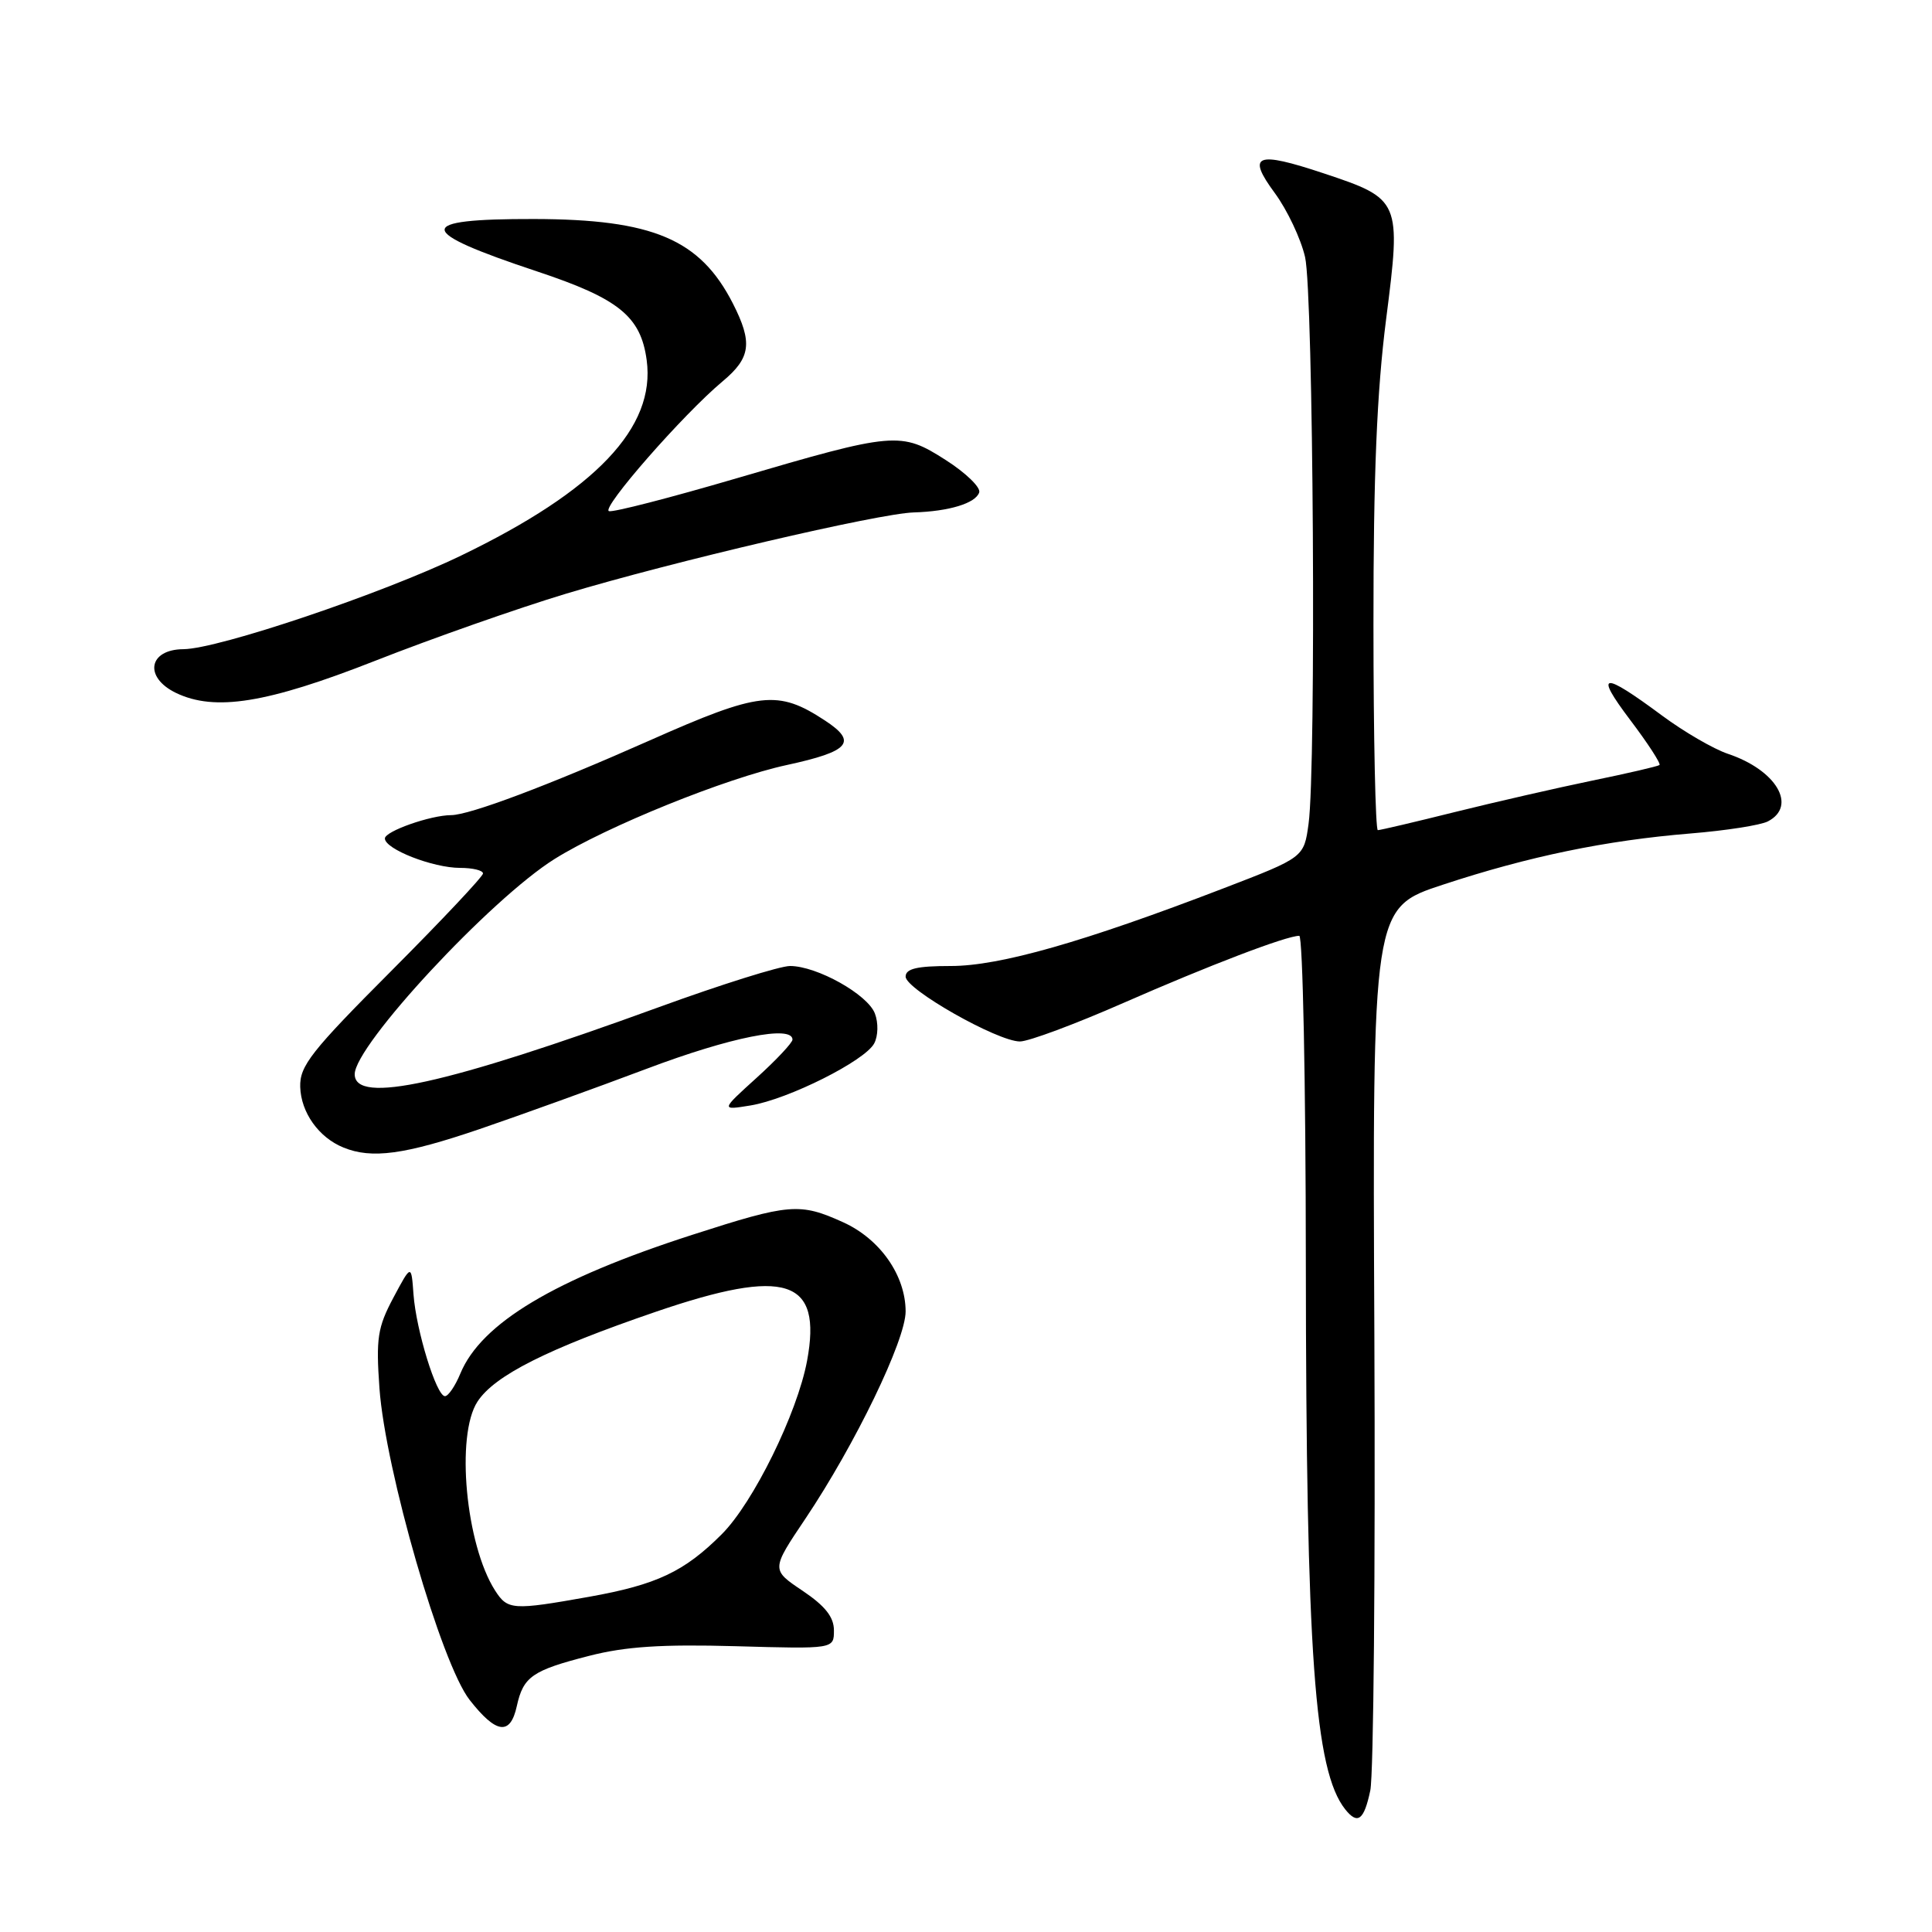 <?xml version="1.0" encoding="UTF-8" standalone="no"?>
<!DOCTYPE svg PUBLIC "-//W3C//DTD SVG 1.1//EN" "http://www.w3.org/Graphics/SVG/1.1/DTD/svg11.dtd" >
<svg xmlns="http://www.w3.org/2000/svg" xmlns:xlink="http://www.w3.org/1999/xlink" version="1.1" viewBox="0 0 256 256">
 <g >
 <path fill="currentColor"
d=" M 181.57 237.25 C 182.01 235.19 182.25 208.03 182.11 176.90 C 181.85 120.30 181.85 120.30 191.18 117.23 C 202.58 113.47 212.79 111.36 224.00 110.44 C 228.68 110.06 233.29 109.34 234.25 108.84 C 238.19 106.80 235.36 102.02 228.94 99.88 C 227.05 99.24 223.14 96.97 220.25 94.83 C 212.28 88.92 211.22 89.05 215.98 95.36 C 218.35 98.49 220.10 101.19 219.89 101.37 C 219.68 101.54 215.68 102.47 211.00 103.43 C 206.32 104.40 198.14 106.27 192.82 107.59 C 187.49 108.92 182.88 110.00 182.57 110.00 C 182.26 110.00 181.99 97.74 181.99 82.75 C 181.98 62.94 182.44 51.89 183.67 42.28 C 185.68 26.57 185.59 26.36 175.40 22.97 C 166.42 19.98 165.16 20.48 168.91 25.57 C 170.56 27.81 172.37 31.63 172.93 34.07 C 174.03 38.84 174.42 101.69 173.39 109.17 C 172.78 113.61 172.78 113.61 162.14 117.70 C 143.59 124.83 132.46 128.00 125.99 128.00 C 121.51 128.00 120.00 128.35 120.00 129.41 C 120.00 131.09 132.18 138.00 135.15 138.00 C 136.30 138.00 142.47 135.70 148.87 132.89 C 160.20 127.92 170.45 124.00 172.16 124.00 C 172.62 124.00 173.02 143.46 173.03 167.25 C 173.07 219.22 174.18 234.62 178.25 239.75 C 179.90 241.82 180.74 241.19 181.57 237.25 Z  M 68.48 226.07 C 69.34 222.16 70.52 221.34 78.06 219.41 C 82.88 218.17 87.70 217.86 97.48 218.13 C 110.50 218.50 110.50 218.50 110.50 216.04 C 110.50 214.26 109.34 212.80 106.34 210.78 C 102.18 207.99 102.18 207.99 106.71 201.25 C 113.32 191.39 120.00 177.57 120.00 173.77 C 119.99 169.00 116.62 164.18 111.73 161.96 C 105.97 159.35 104.63 159.46 91.73 163.62 C 73.49 169.50 63.77 175.32 61.00 182.00 C 60.32 183.65 59.40 185.00 58.96 185.00 C 57.83 185.00 55.14 176.27 54.79 171.50 C 54.50 167.50 54.50 167.50 52.12 171.96 C 50.03 175.89 49.81 177.33 50.28 183.96 C 51.07 194.84 58.48 220.47 62.23 225.25 C 65.76 229.76 67.62 230.00 68.48 226.07 Z  M 63.55 149.61 C 69.02 147.74 78.99 144.14 85.71 141.61 C 96.78 137.43 104.99 135.79 105.01 137.75 C 105.01 138.16 102.88 140.44 100.26 142.81 C 95.50 147.12 95.50 147.12 99.44 146.48 C 104.45 145.66 114.64 140.55 115.84 138.25 C 116.36 137.27 116.40 135.53 115.93 134.30 C 114.98 131.77 108.24 128.00 104.68 128.00 C 103.36 128.00 95.52 130.46 87.26 133.47 C 59.10 143.72 47.00 146.39 47.00 142.34 C 47.00 138.52 65.02 119.11 73.50 113.81 C 80.38 109.51 96.17 103.12 104.25 101.37 C 112.60 99.56 113.66 98.32 109.31 95.47 C 103.06 91.37 100.67 91.64 86.05 98.13 C 72.59 104.10 62.24 107.99 59.78 108.01 C 57.04 108.02 51.00 110.15 51.00 111.10 C 51.00 112.51 57.35 115.00 60.97 115.00 C 62.64 115.00 64.00 115.33 64.00 115.74 C 64.00 116.14 58.53 121.95 51.85 128.65 C 41.23 139.30 39.70 141.24 39.78 144.02 C 39.88 147.41 42.23 150.72 45.50 152.05 C 49.25 153.59 53.60 153.00 63.55 149.61 Z  M 49.68 87.57 C 57.28 84.58 68.67 80.58 75.00 78.67 C 89.14 74.41 116.42 68.04 121.07 67.90 C 125.75 67.76 129.27 66.69 129.75 65.25 C 129.97 64.59 127.98 62.66 125.32 60.96 C 119.36 57.15 118.57 57.22 97.59 63.38 C 88.83 65.95 81.23 67.91 80.69 67.73 C 79.61 67.37 90.55 54.87 95.75 50.53 C 99.49 47.41 99.75 45.40 97.11 40.21 C 92.76 31.70 86.53 29.05 70.75 29.02 C 54.86 28.99 54.95 30.58 71.15 35.96 C 82.01 39.57 84.91 41.92 85.69 47.73 C 86.89 56.64 78.96 64.99 61.11 73.61 C 50.66 78.66 28.95 85.98 24.31 86.02 C 19.67 86.05 19.04 89.74 23.31 91.81 C 28.47 94.30 35.37 93.19 49.68 87.57 Z  M 65.60 210.75 C 61.71 204.67 60.36 190.18 63.27 185.72 C 65.53 182.26 72.52 178.74 86.92 173.81 C 104.18 167.91 108.96 169.46 106.94 180.32 C 105.64 187.27 99.81 199.13 95.63 203.30 C 90.67 208.26 87.02 209.98 78.08 211.58 C 67.91 213.39 67.27 213.35 65.60 210.75 Z "/>
</g>
</svg>